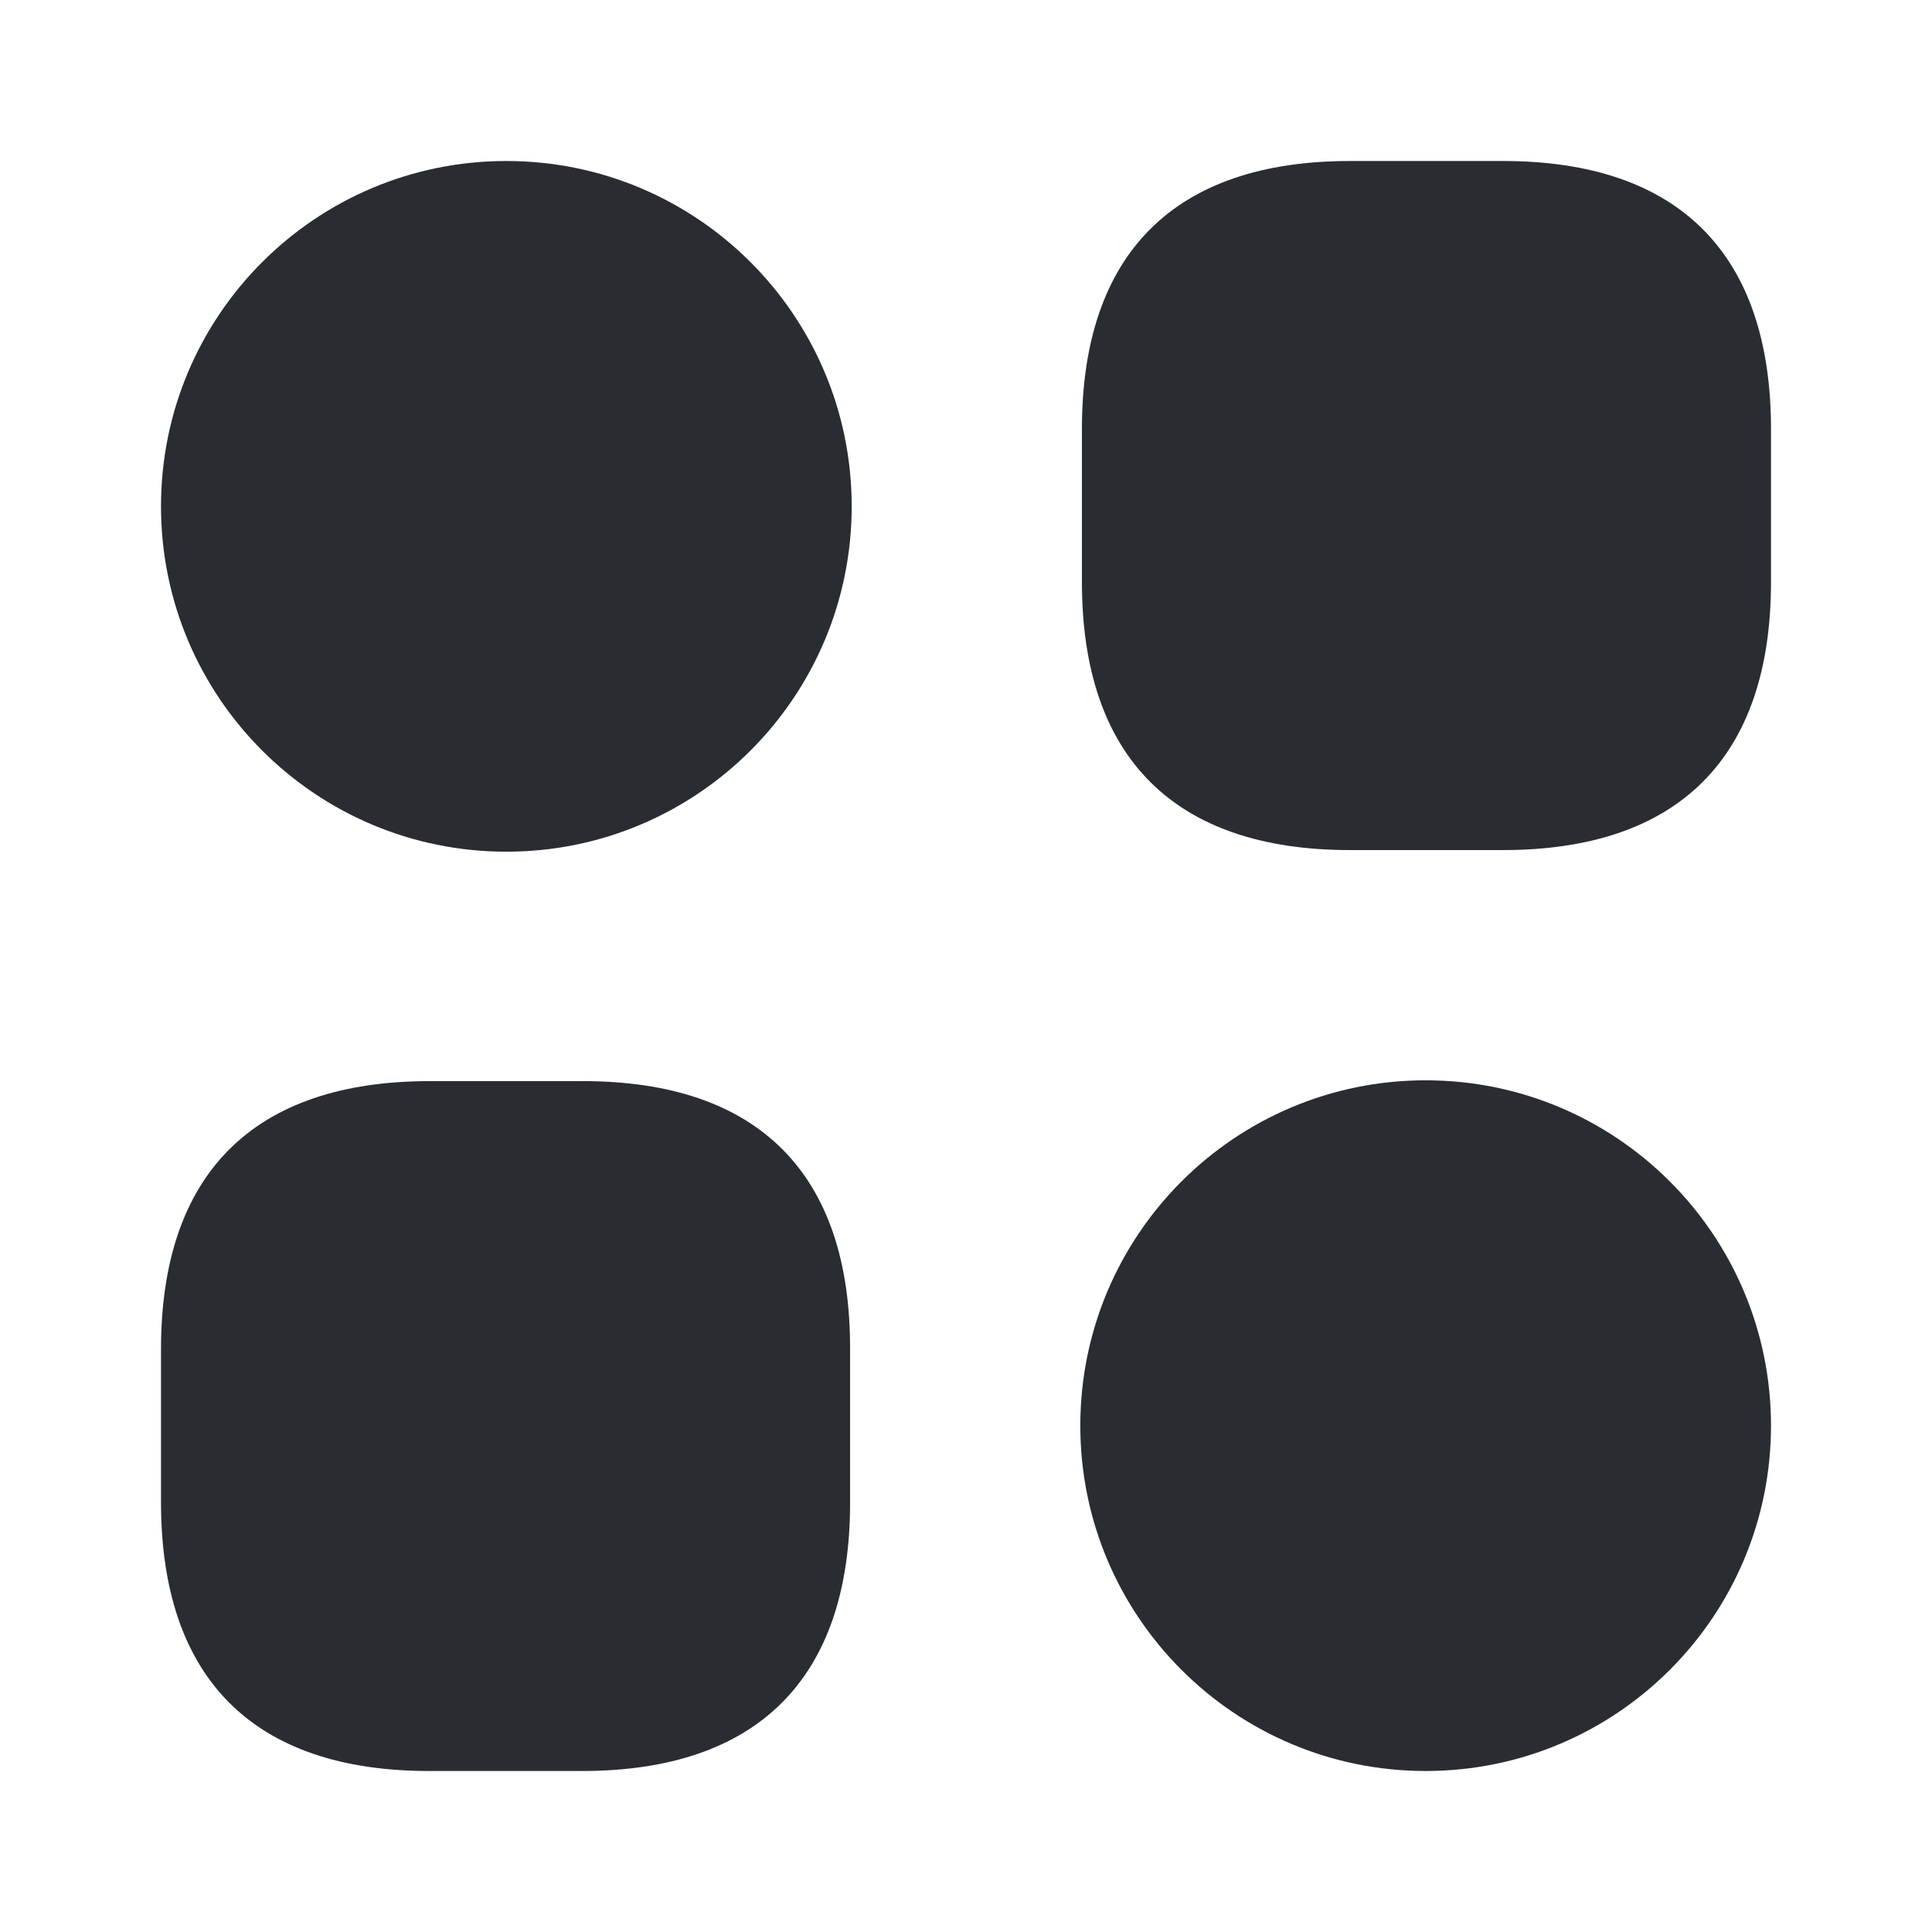 <svg width="24" height="24" viewBox="0 0 24 24" fill="none" xmlns="http://www.w3.org/2000/svg">
<path d="M18.67 2H16.77C14.59 2 13.44 3.15 13.44 5.33V7.23C13.44 9.41 14.59 10.56 16.77 10.56H18.67C20.85 10.56 22 9.41 22 7.23V5.33C22 3.15 20.85 2 18.67 2Z" fill="#292D32"/>
<path d="M7.24 13.43H5.34C3.15 13.43 2 14.58 2 16.76V18.66C2 20.85 3.15 22 5.33 22H7.23C9.41 22 10.56 20.85 10.56 18.67V16.77C10.57 14.58 9.42 13.43 7.24 13.43Z" fill="#292D32"/>
<path d="M6.29 10.58C8.659 10.58 10.58 8.659 10.58 6.29C10.58 3.921 8.659 2 6.29 2C3.921 2 2 3.921 2 6.29C2 8.659 3.921 10.58 6.29 10.58Z" fill="#292D32"/>
<path d="M17.71 22C20.079 22 22 20.079 22 17.71C22 15.341 20.079 13.42 17.71 13.42C15.341 13.42 13.42 15.341 13.42 17.71C13.42 20.079 15.341 22 17.71 22Z" fill="#292D32"/>
</svg>

